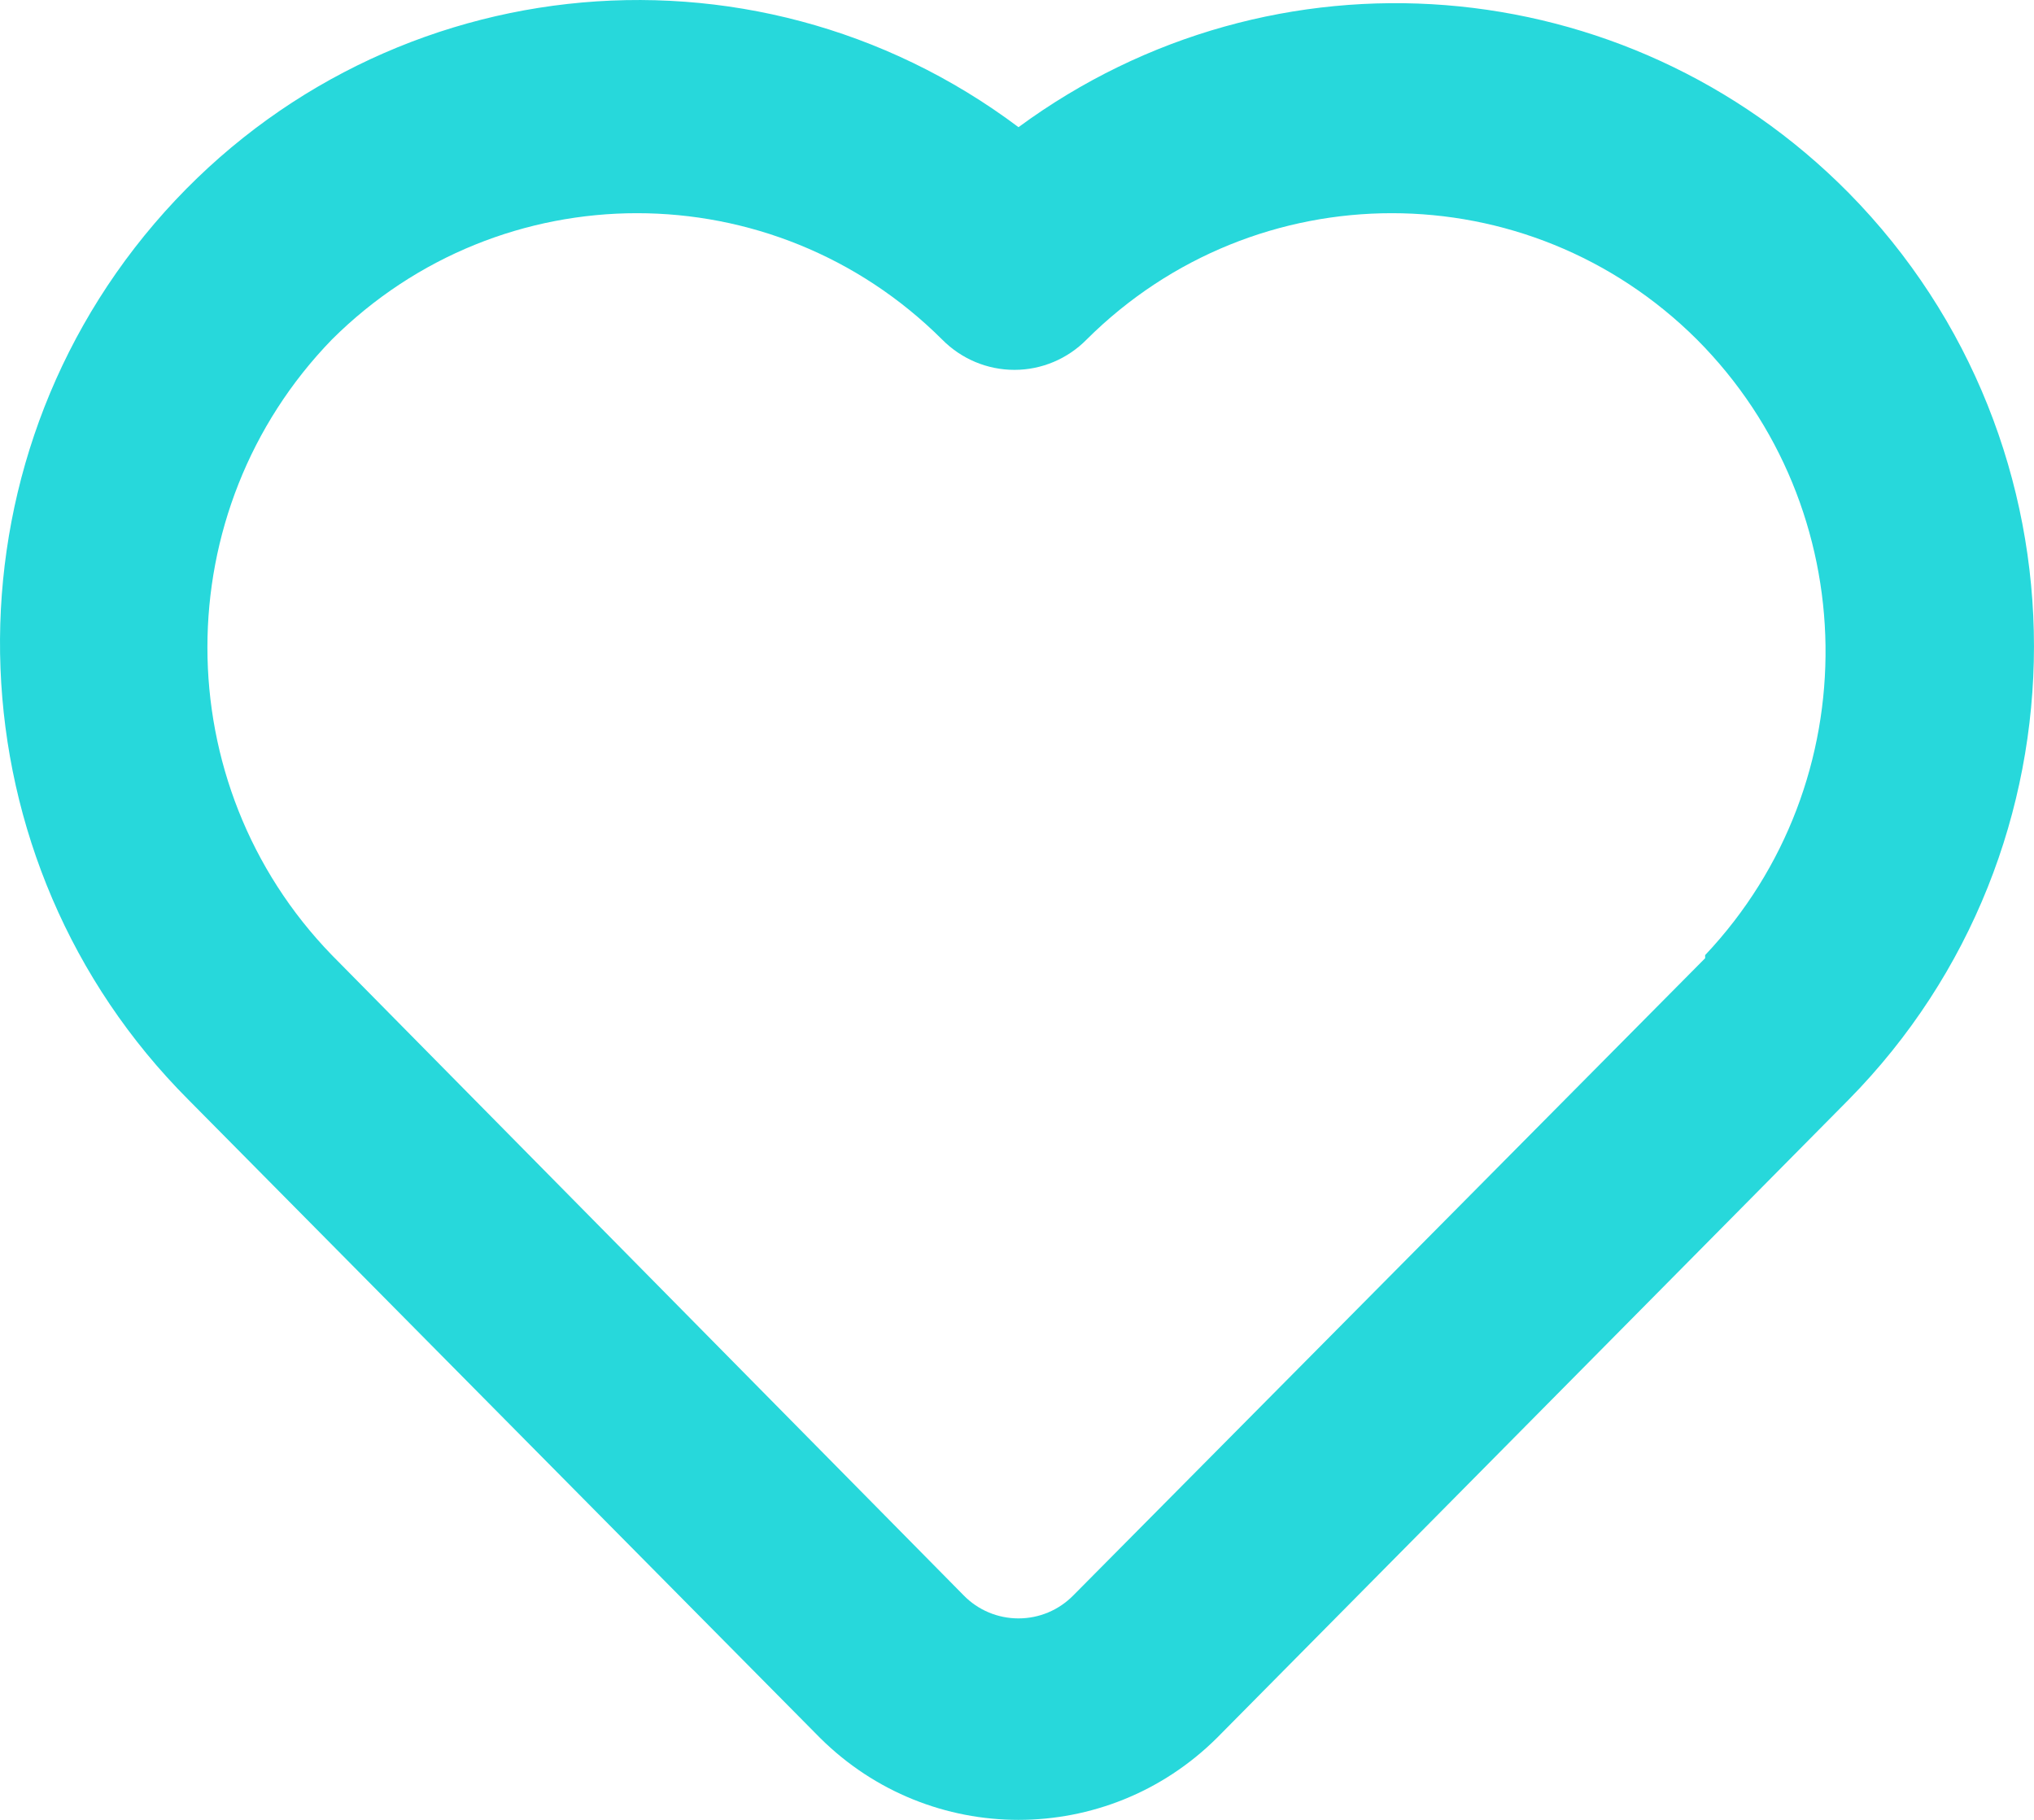 <?xml version="1.0" encoding="UTF-8"?>
<svg width="19px" height="17px" viewBox="0 0 19 17" version="1.1" xmlns="http://www.w3.org/2000/svg" xmlns:xlink="http://www.w3.org/1999/xlink">
    <!-- Generator: Sketch 52.4 (67378) - http://www.bohemiancoding.com/sketch -->
    <title>heart</title>
    <desc>Created with Sketch.</desc>
    <g id="Page-1" stroke="none" stroke-width="1" fill="none" fill-rule="evenodd">
        <g id="caja-sorpresa" transform="translate(-1161, -740)" fill="#27D8DB" fill-rule="nonzero">
            <g id="Group-Copy-2" transform="translate(567, 701)">
                <path d="M611.268,40.801 C609.187,38.696 605.895,38.436 603.514,40.188 C601.006,38.306 597.482,38.7 595.442,41.089 C593.403,43.479 593.542,47.052 595.76,49.273 L601.661,55.235 C602.689,56.255 604.339,56.255 605.367,55.235 L611.268,49.273 C613.577,46.93 613.577,43.145 611.268,40.801 Z M609.928,47.951 L604.027,53.902 C603.891,54.041 603.707,54.118 603.514,54.118 C603.321,54.118 603.136,54.041 603.001,53.902 L597.1,47.922 C595.55,46.324 595.55,43.77 597.1,42.172 C598.68,40.598 601.221,40.598 602.801,42.172 C602.98,42.353 603.222,42.455 603.476,42.455 C603.729,42.455 603.972,42.353 604.15,42.172 C605.731,40.598 608.272,40.598 609.852,42.172 C611.423,43.749 611.457,46.303 609.928,47.922 L609.928,47.951 Z" id="heart"></path>
            </g>
        </g>
    </g>
</svg>